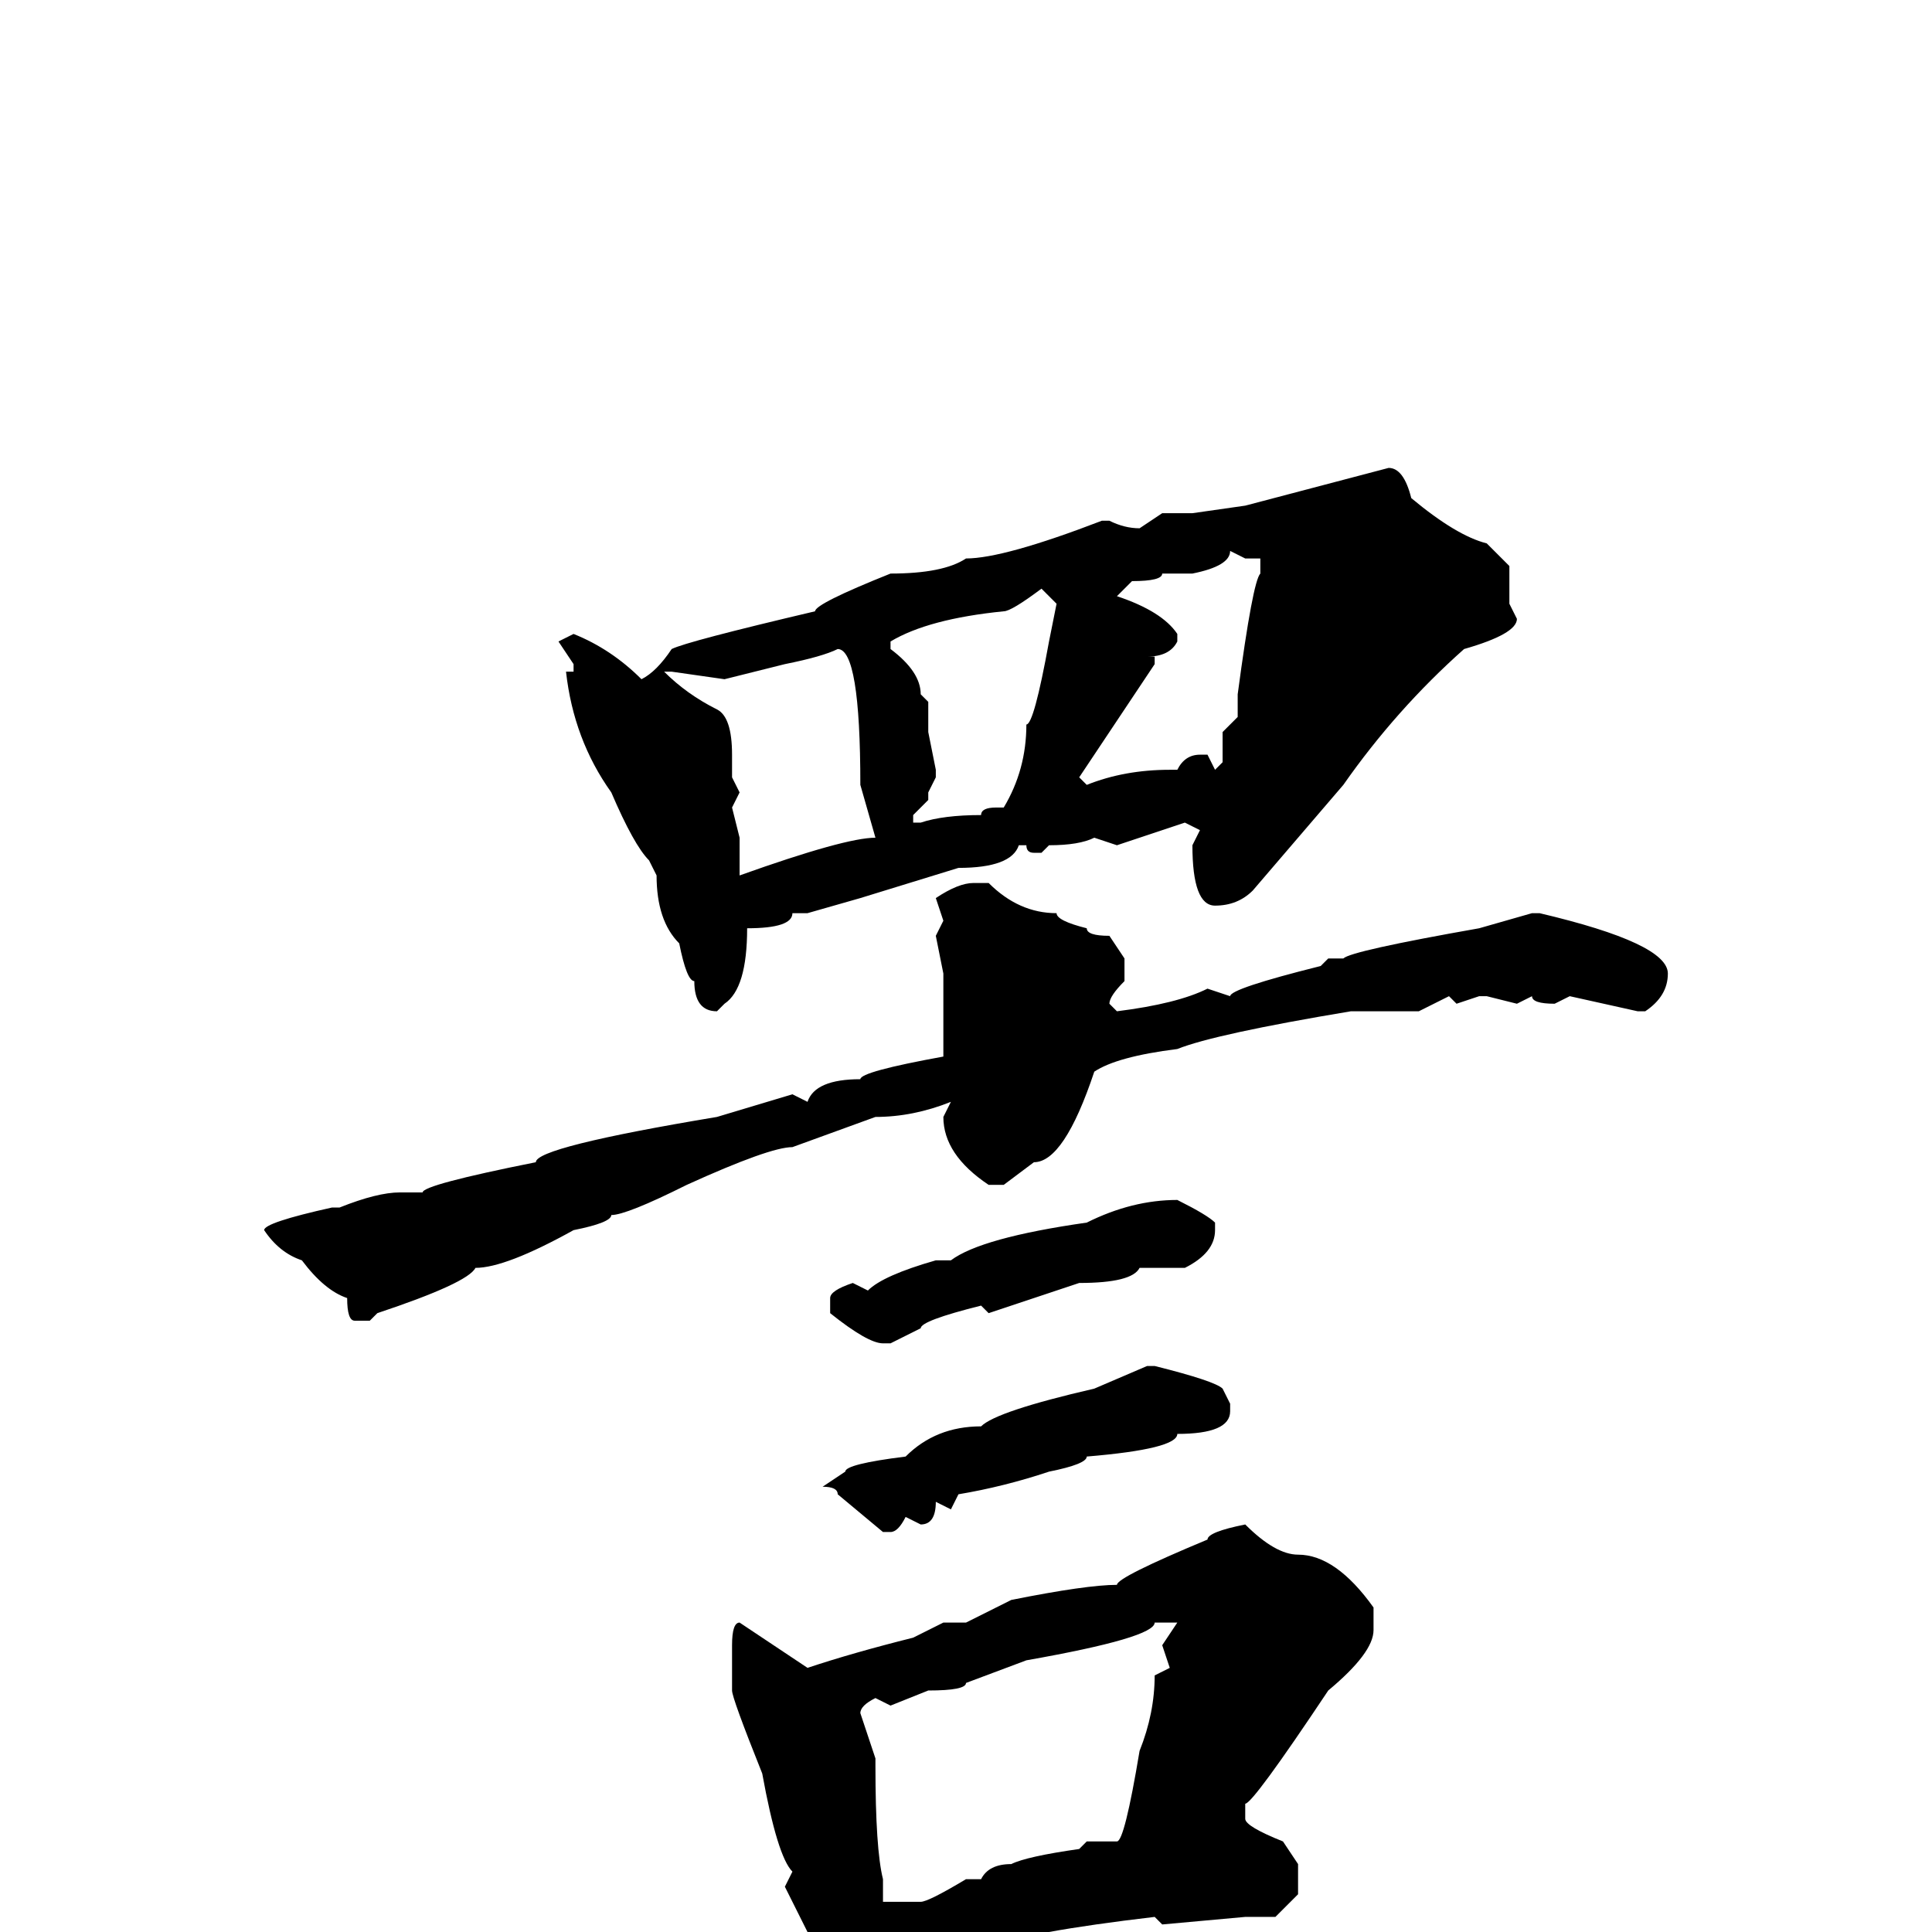 <svg xmlns="http://www.w3.org/2000/svg" viewBox="0 -256 256 256">
	<path fill="#000000" d="M184 -194Q186 -194 187 -190Q193 -185 197 -184L200 -181V-176L201 -174Q201 -172 194 -170Q185 -162 178 -152L166 -138Q164 -136 161 -136Q158 -136 158 -144L159 -146L157 -147L148 -144L145 -145Q143 -144 139 -144L138 -143H137Q136 -143 136 -144H135Q134 -141 127 -141L114 -137L107 -135H105Q105 -133 99 -133Q99 -125 96 -123L95 -122Q92 -122 92 -126Q91 -126 90 -131Q87 -134 87 -140L86 -142Q84 -144 81 -151Q76 -158 75 -167H76V-168L74 -171L76 -172Q81 -170 85 -166Q87 -167 89 -170Q91 -171 108 -175Q108 -176 118 -180Q125 -180 128 -182Q133 -182 146 -187H147Q149 -186 151 -186L154 -188H156H158L165 -189ZM163 -183Q163 -181 158 -180H154Q154 -179 150 -179L148 -177Q154 -175 156 -172V-171Q155 -169 152 -169H153V-168L143 -153L144 -152Q149 -154 155 -154H156Q157 -156 159 -156H160L161 -154L162 -155V-159L164 -161V-164Q166 -179 167 -180V-182H165ZM118 -170Q122 -167 122 -164L123 -163V-159L124 -154V-153L123 -151V-150L121 -148V-147H122Q125 -148 130 -148Q130 -149 132 -149H133Q136 -154 136 -160Q137 -160 139 -171L140 -176L138 -178Q134 -175 133 -175Q123 -174 118 -171ZM96 -166L89 -167H88Q91 -164 95 -162Q97 -161 97 -156V-153L98 -151L97 -149L98 -145V-144V-142V-140Q112 -145 116 -145L114 -152Q114 -170 111 -170Q109 -169 104 -168ZM129 -139H131Q135 -135 140 -135Q140 -134 144 -133Q144 -132 147 -132L149 -129V-126Q147 -124 147 -123L148 -122Q156 -123 160 -125L163 -124Q163 -125 175 -128L176 -129H178Q179 -130 196 -133L203 -135H204Q221 -131 221 -127Q221 -124 218 -122H217L208 -124L206 -123Q203 -123 203 -124L201 -123L197 -124H196L193 -123L192 -124L188 -122H186H180H179Q161 -119 156 -117Q148 -116 145 -114Q141 -102 137 -102L133 -99H131Q125 -103 125 -108L126 -110Q121 -108 116 -108L105 -104Q102 -104 91 -99Q83 -95 81 -95Q81 -94 76 -93Q67 -88 63 -88Q62 -86 50 -82L49 -81H47Q46 -81 46 -84Q43 -85 40 -89Q37 -90 35 -93Q35 -94 44 -96H45Q50 -98 53 -98H56Q56 -99 71 -102Q71 -104 95 -108L105 -111L107 -110Q108 -113 114 -113Q114 -114 125 -116V-125V-127L124 -132L125 -134L124 -137Q127 -139 129 -139ZM156 -97Q160 -95 161 -94V-93Q161 -90 157 -88H151Q150 -86 143 -86L131 -82L130 -83Q122 -81 122 -80L118 -78H117Q115 -78 110 -82V-84Q110 -85 113 -86L115 -85Q117 -87 124 -89H126Q130 -92 144 -94Q150 -97 156 -97ZM153 -75Q161 -73 162 -72L163 -70V-69Q163 -66 156 -66Q156 -64 144 -63Q144 -62 139 -61Q133 -59 127 -58L126 -56L124 -57Q124 -54 122 -54L120 -55Q119 -53 118 -53H117L111 -58Q111 -59 109 -59L112 -61Q112 -62 120 -63Q124 -67 130 -67Q132 -69 145 -72L152 -75ZM165 -54Q169 -50 172 -50Q177 -50 182 -43V-40Q182 -37 176 -32Q166 -17 165 -17V-15Q165 -14 170 -12L172 -9V-5L169 -2H165L154 -1L153 -2Q136 0 131 2V1H130Q121 2 118 4V6Q118 14 112 18H111L106 0H107L104 -6L105 -8Q103 -10 101 -21Q97 -31 97 -32V-38Q97 -41 98 -41L107 -35Q113 -37 121 -39L125 -41H128L134 -44Q144 -46 148 -46Q148 -47 160 -52Q160 -53 165 -54ZM153 -41Q153 -39 136 -36L128 -33Q128 -32 123 -32L118 -30L116 -31Q114 -30 114 -29L116 -23V-22Q116 -11 117 -7V-5V-4H122Q123 -4 128 -7H130Q131 -9 134 -9Q136 -10 143 -11L144 -12H148Q149 -12 151 -24Q153 -29 153 -34L155 -35L154 -38L156 -41Z"/>
</svg>